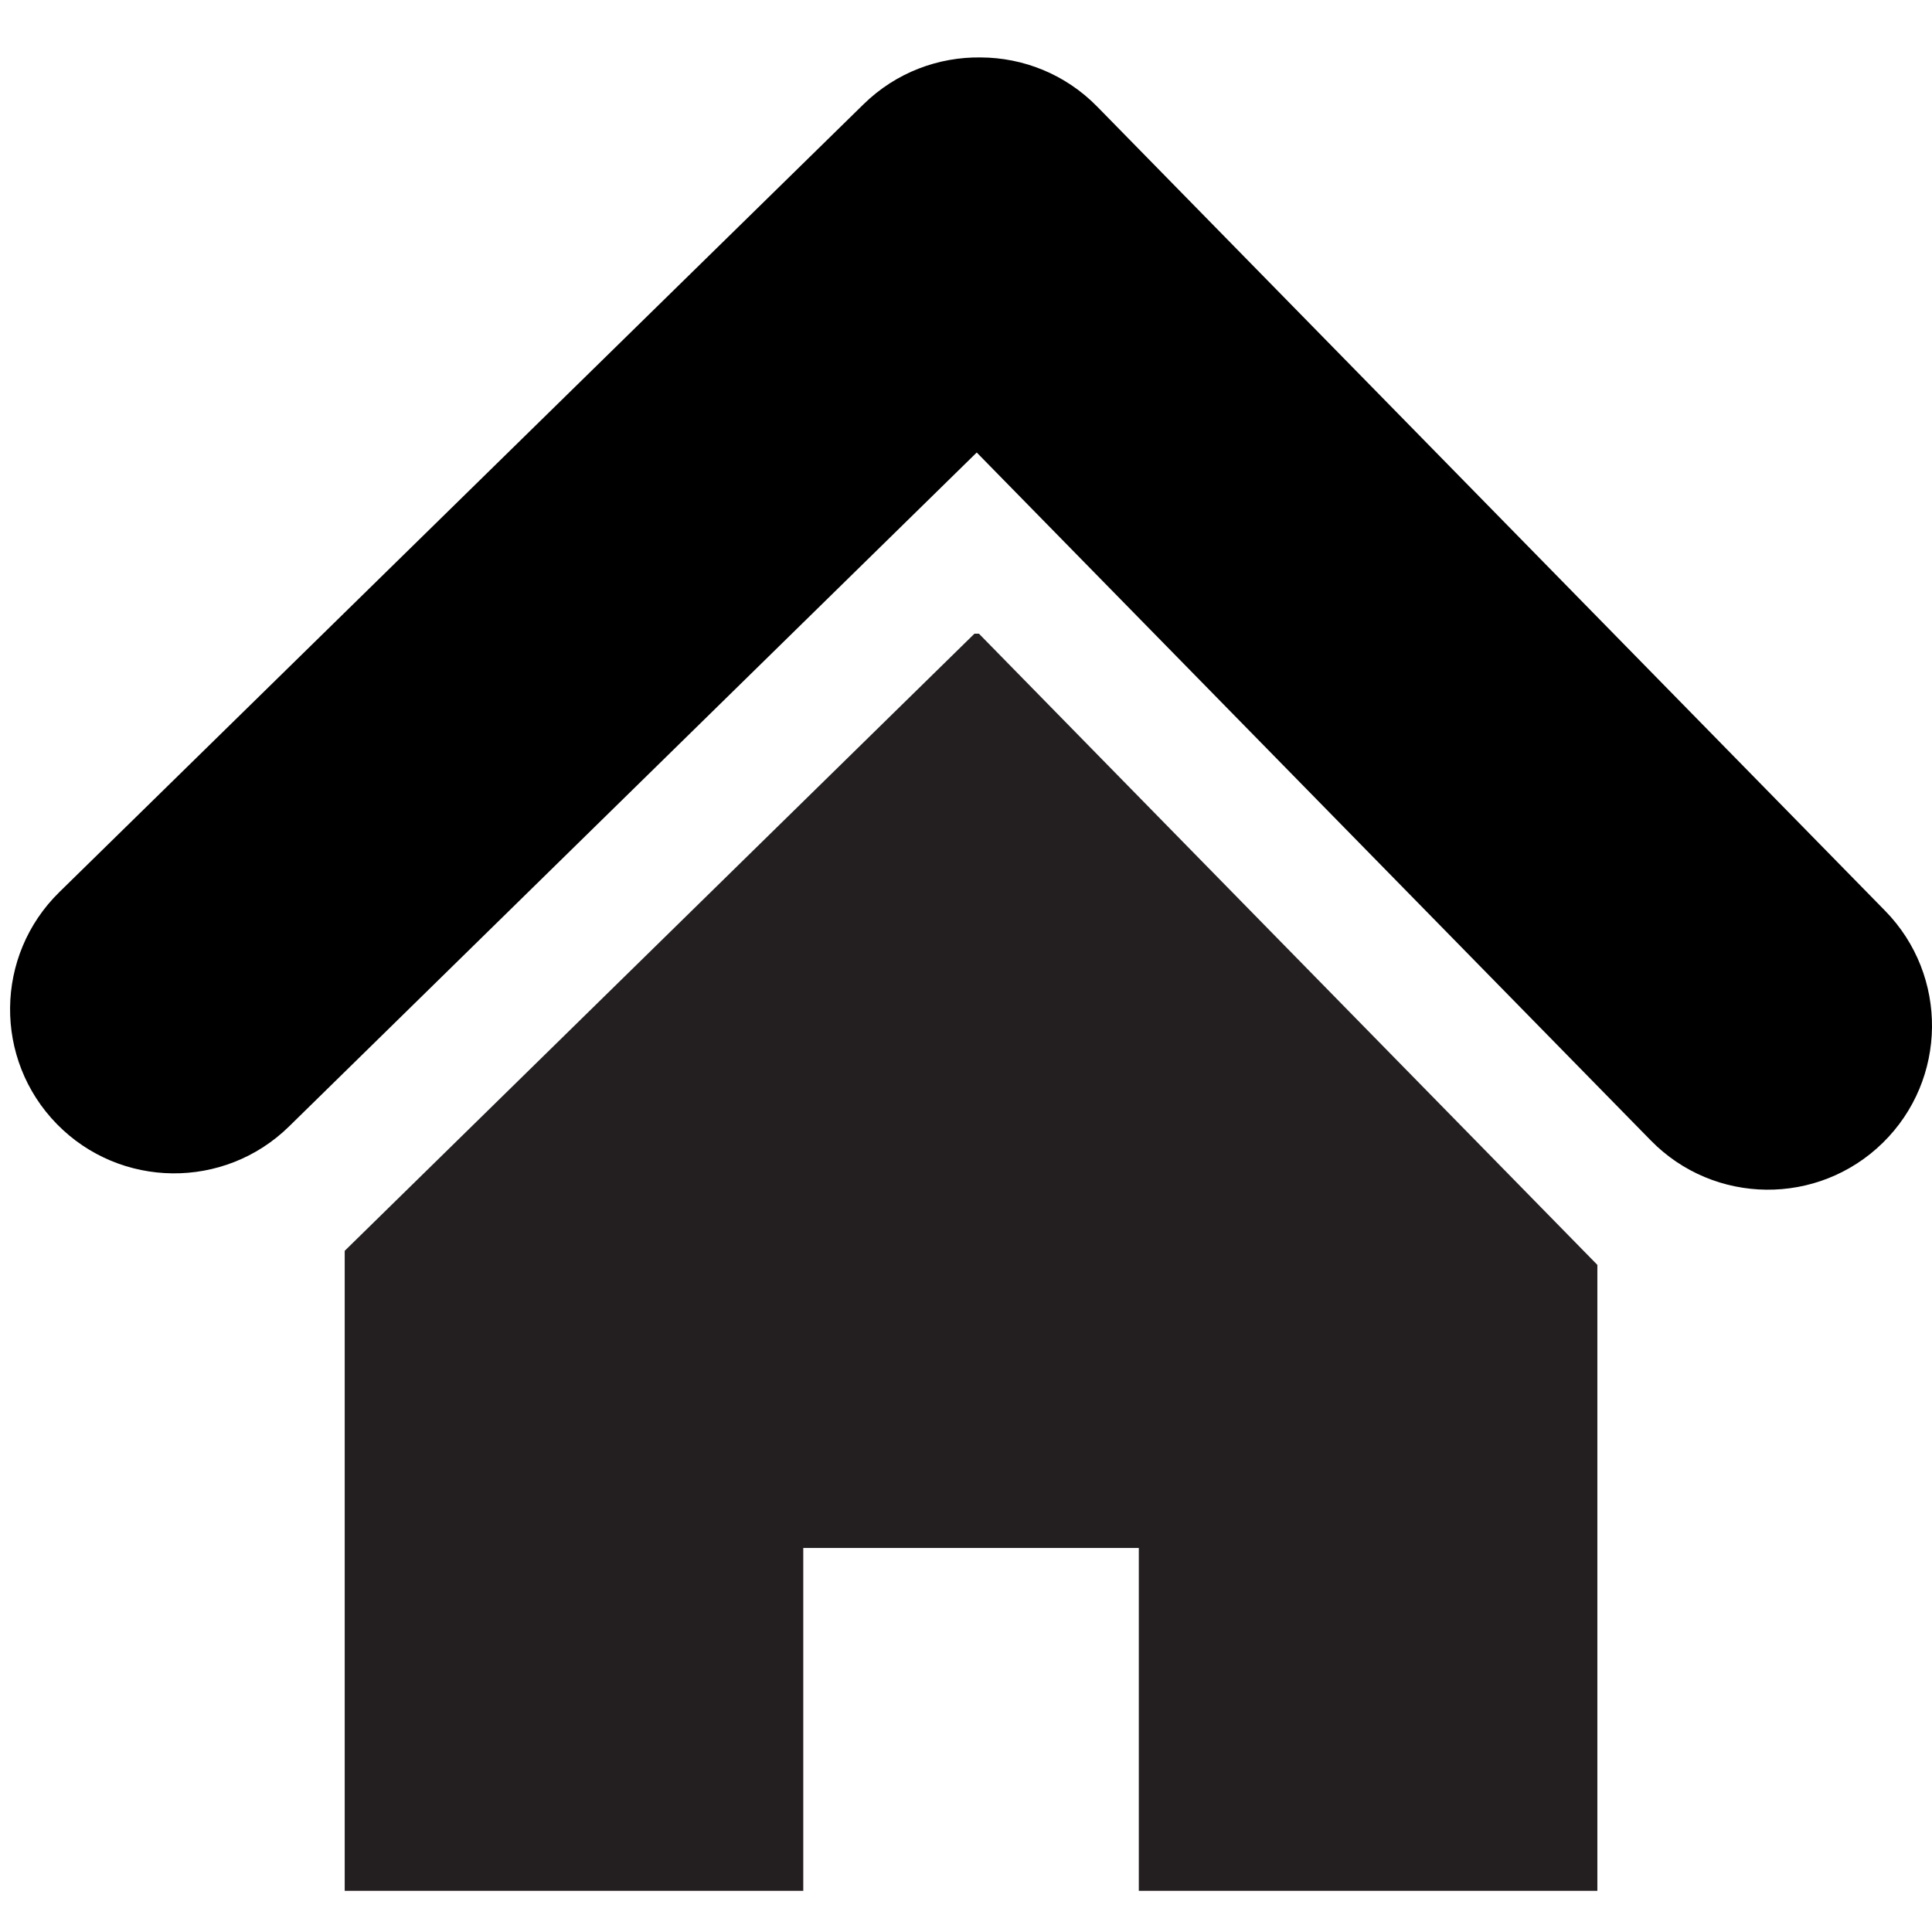 <?xml version="1.0" encoding="utf-8"?>
<!-- Generator: Adobe Illustrator 15.0.1, SVG Export Plug-In . SVG Version: 6.00 Build 0)  -->
<!DOCTYPE svg PUBLIC "-//W3C//DTD SVG 1.1//EN" "http://www.w3.org/Graphics/SVG/1.1/DTD/svg11.dtd">
<svg version="1.1" id="Layer_1" xmlns="http://www.w3.org/2000/svg" xmlns:xlink="http://www.w3.org/1999/xlink" x="0px" y="0px"
	 width="512px" height="512px" viewBox="0 0 512 512" enable-background="new 0 0 512 512" xml:space="preserve">
<g>
	<polygon fill="#231F20" points="258.232,167.941 91.352,331.48 91.352,501.086 212.875,501.086 212.875,410.223 301.795,410.223 
		301.795,501.086 423.318,501.086 423.318,335.207 259.436,167.941 	"/>
	<path d="M499.58,241.375L290.76,28.246c-8.465-8.631-19.637-12.966-30.82-13.025
		c-11.189-0.168-22.46,3.949-31.082,12.395l-213.14,208.81c-17.147,16.8-17.431,44.309-0.631,61.479
		c16.805,17.147,44.338,17.426,61.49,0.637l182.267-178.624l178.633,182.308c16.787,17.158,44.322,17.438,61.479,0.637
		C516.102,286.059,516.381,258.531,499.58,241.375z"/>
</g>
</svg>
